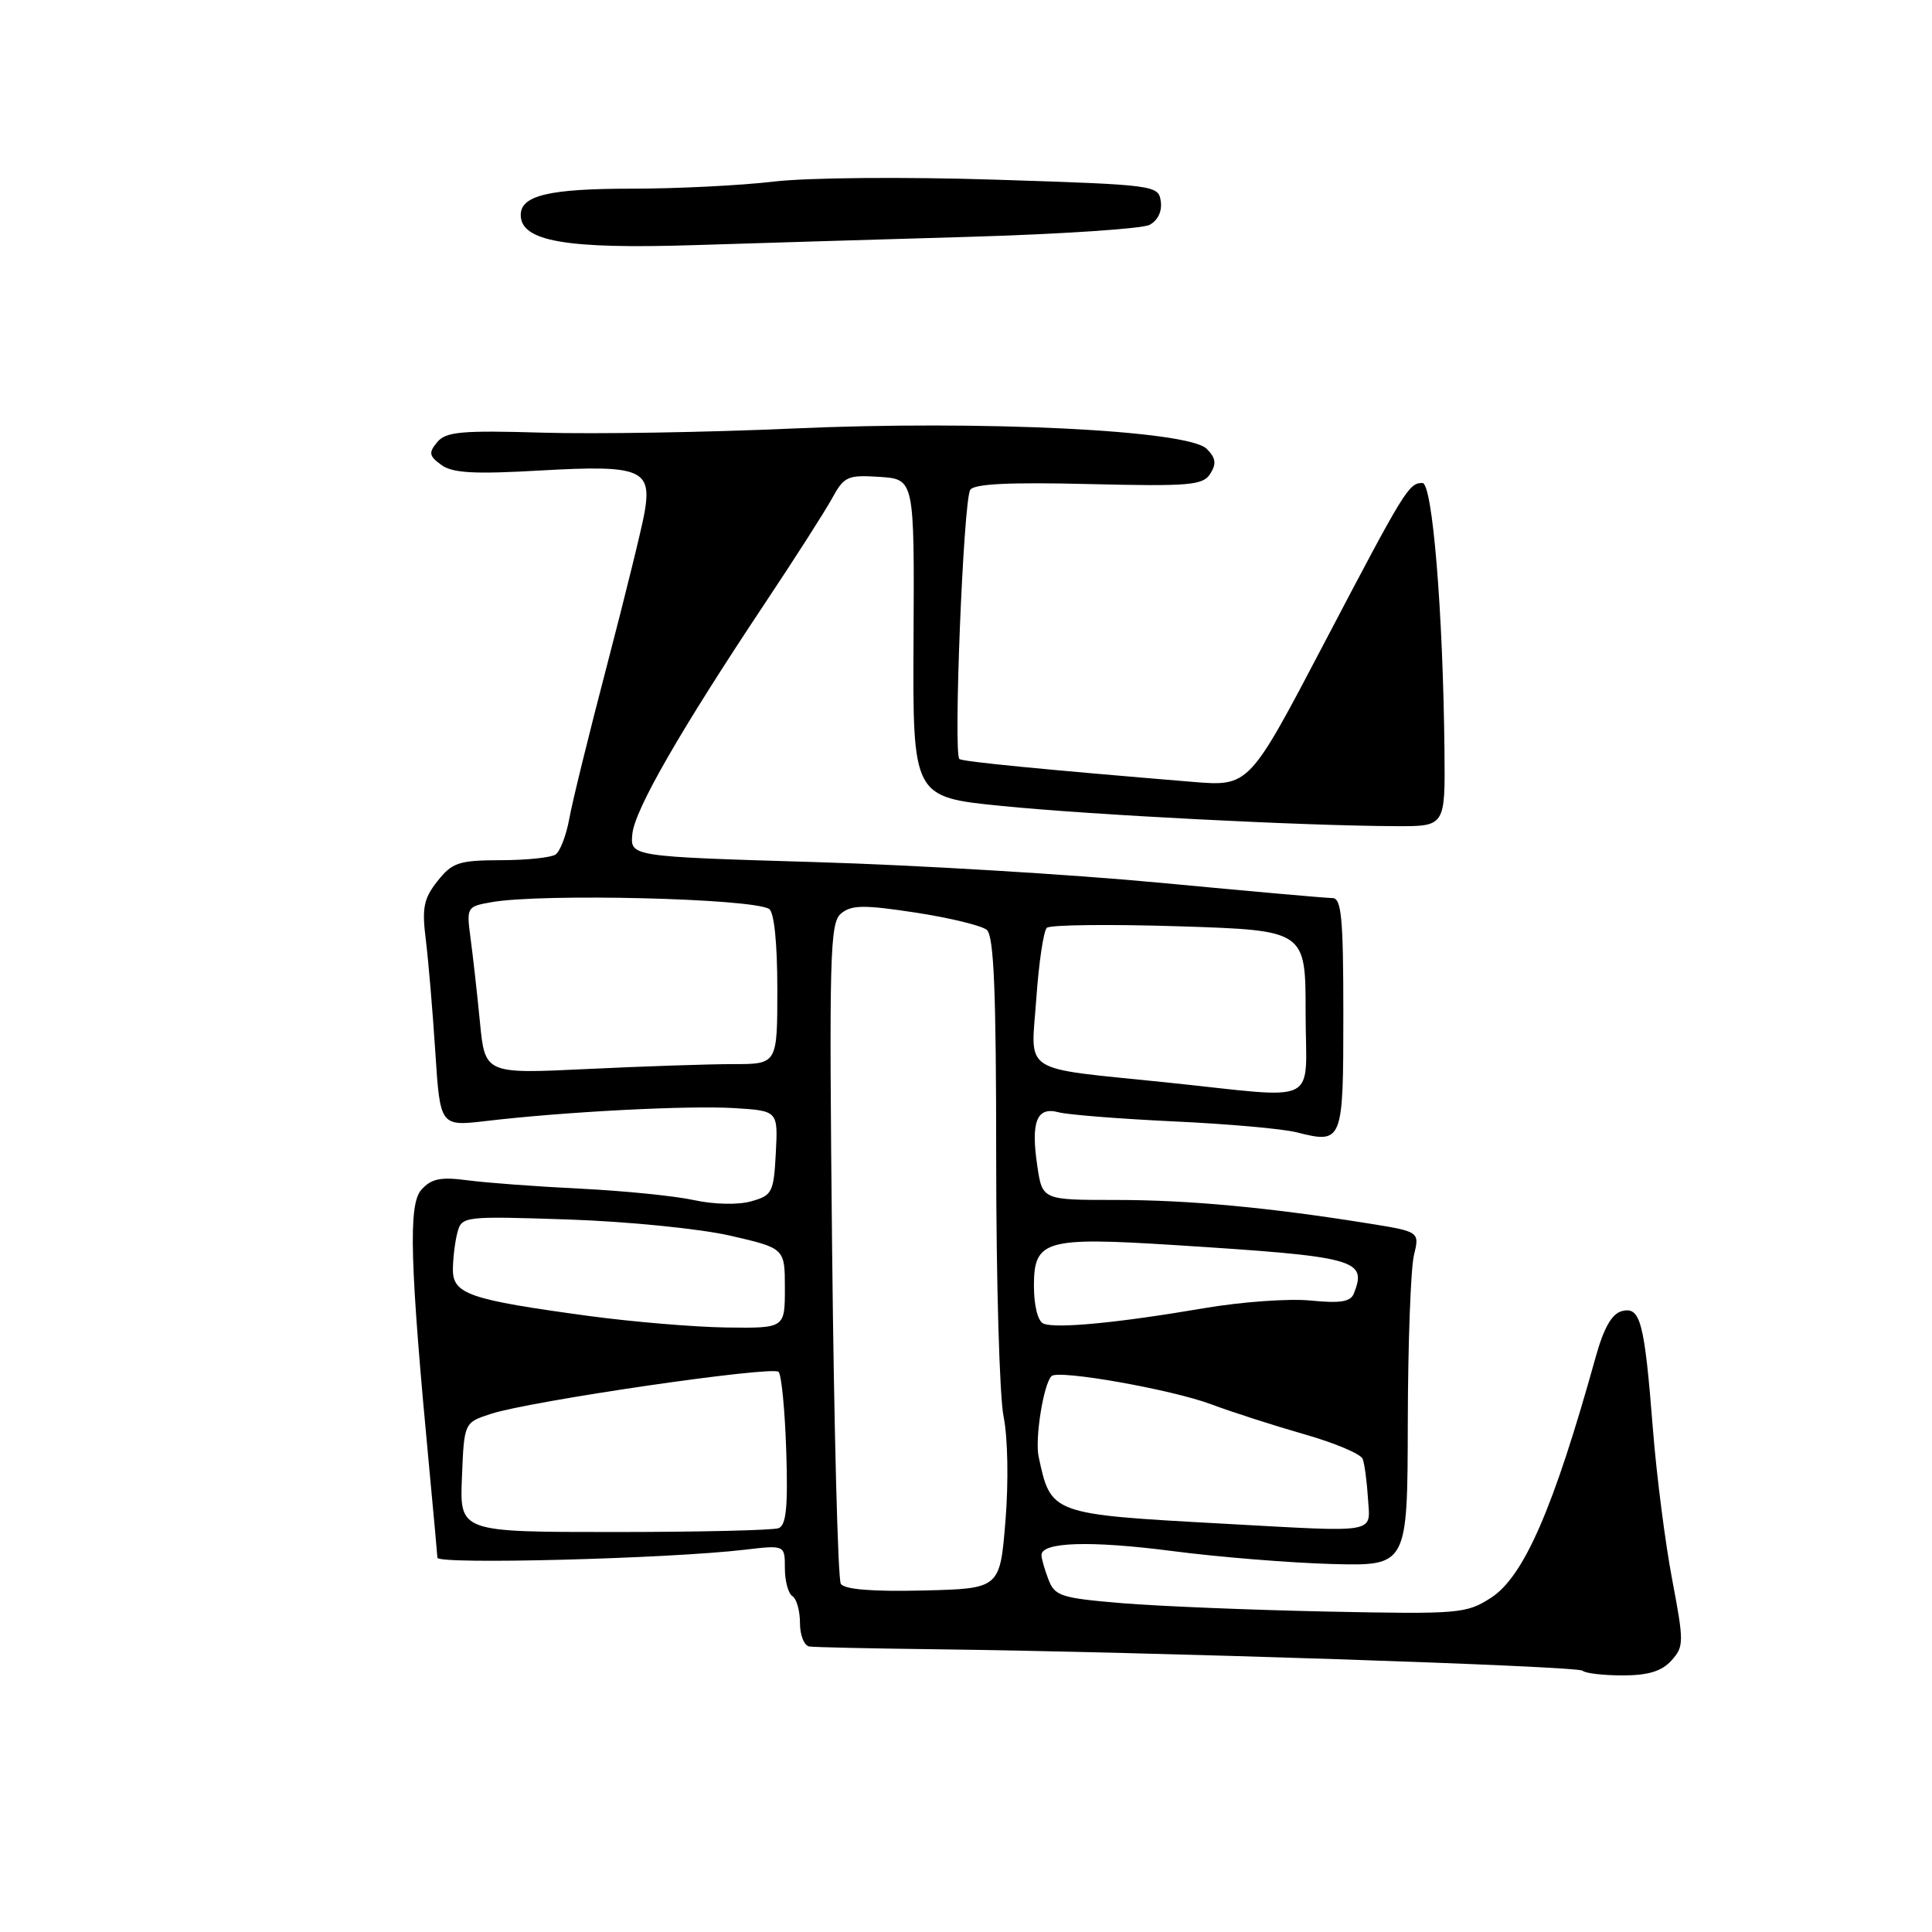 <?xml version="1.0" encoding="UTF-8" standalone="no"?>
<!DOCTYPE svg PUBLIC "-//W3C//DTD SVG 1.1//EN" "http://www.w3.org/Graphics/SVG/1.1/DTD/svg11.dtd" >
<svg xmlns="http://www.w3.org/2000/svg" xmlns:xlink="http://www.w3.org/1999/xlink" version="1.1" viewBox="0 0 256 256">
 <g >
 <path fill="currentColor"
d=" M 221.46 220.04 C 223.14 218.18 223.15 217.64 221.57 209.29 C 220.65 204.46 219.51 195.55 219.03 189.50 C 217.90 175.10 217.37 173.09 214.91 173.73 C 213.57 174.08 212.51 175.95 211.42 179.87 C 205.86 199.86 201.93 208.89 197.57 211.71 C 194.30 213.82 193.37 213.90 175.83 213.54 C 165.75 213.33 153.52 212.83 148.67 212.43 C 140.57 211.75 139.76 211.49 138.92 209.28 C 138.41 207.95 138.00 206.51 138.00 206.06 C 138.00 204.32 144.47 204.12 155.24 205.51 C 161.43 206.32 171.00 207.09 176.50 207.24 C 186.50 207.50 186.50 207.50 186.54 188.50 C 186.56 178.05 186.93 168.08 187.35 166.35 C 188.11 163.20 188.11 163.20 181.31 162.11 C 168.11 159.99 157.45 159.00 147.84 159.00 C 138.12 159.00 138.12 159.00 137.45 154.51 C 136.57 148.63 137.37 146.60 140.26 147.38 C 141.49 147.71 148.35 148.25 155.50 148.59 C 162.65 148.92 170.00 149.57 171.82 150.04 C 177.92 151.58 178.00 151.37 178.00 134.39 C 178.00 121.64 177.75 119.00 176.56 119.00 C 175.76 119.00 165.52 118.09 153.81 116.98 C 142.09 115.87 121.47 114.63 108.00 114.23 C 83.50 113.50 83.50 113.50 83.79 110.50 C 84.11 107.27 90.11 96.83 101.41 79.86 C 105.31 74.01 109.28 67.80 110.24 66.06 C 111.84 63.12 112.31 62.91 116.57 63.19 C 121.16 63.50 121.16 63.50 121.05 84.56 C 120.93 105.62 120.93 105.62 132.72 106.79 C 144.53 107.98 172.83 109.43 185.00 109.47 C 191.50 109.50 191.50 109.50 191.40 99.50 C 191.21 80.98 189.81 64.00 188.48 64.00 C 186.66 64.00 186.17 64.81 175.39 85.36 C 165.50 104.22 165.50 104.22 158.00 103.60 C 138.29 101.97 127.71 100.94 127.13 100.58 C 126.30 100.07 127.65 66.38 128.56 64.91 C 129.05 64.11 133.78 63.88 144.27 64.14 C 157.65 64.46 159.40 64.31 160.37 62.77 C 161.21 61.44 161.10 60.67 159.89 59.47 C 157.42 57.00 130.12 55.66 105.06 56.78 C 93.75 57.29 78.83 57.53 71.89 57.33 C 61.16 57.01 59.08 57.20 57.93 58.59 C 56.77 59.98 56.85 60.42 58.47 61.60 C 59.95 62.69 62.82 62.85 71.65 62.34 C 84.92 61.59 86.40 62.18 85.41 67.89 C 85.07 69.87 82.84 78.92 80.47 88.00 C 78.09 97.08 75.82 106.30 75.43 108.50 C 75.03 110.70 74.21 112.83 73.61 113.23 C 73.00 113.64 69.72 113.98 66.32 113.98 C 60.79 114.00 59.92 114.29 57.97 116.75 C 56.14 119.06 55.89 120.30 56.42 124.50 C 56.76 127.25 57.33 133.94 57.68 139.38 C 58.32 149.25 58.32 149.25 64.41 148.54 C 74.88 147.30 91.25 146.46 97.30 146.83 C 103.09 147.19 103.09 147.19 102.80 152.78 C 102.52 158.04 102.32 158.41 99.50 159.19 C 97.79 159.67 94.57 159.59 92.00 159.03 C 89.53 158.48 82.78 157.80 77.00 157.51 C 71.22 157.23 64.47 156.73 61.99 156.40 C 58.38 155.92 57.16 156.17 55.83 157.65 C 54.08 159.61 54.30 167.35 56.92 195.00 C 57.47 200.78 57.93 205.91 57.96 206.41 C 58.00 207.33 88.54 206.54 98.65 205.35 C 104.00 204.72 104.00 204.72 104.00 207.80 C 104.00 209.50 104.45 211.16 105.00 211.50 C 105.55 211.84 106.00 213.44 106.00 215.06 C 106.00 216.68 106.56 218.08 107.25 218.17 C 107.94 218.27 115.25 218.43 123.50 218.53 C 152.33 218.88 209.09 220.76 209.71 221.38 C 210.05 221.72 212.44 222.00 215.01 222.00 C 218.39 222.00 220.18 221.45 221.46 220.04 Z  M 128.50 31.38 C 140.60 31.02 151.31 30.31 152.31 29.80 C 153.41 29.23 154.00 28.01 153.81 26.68 C 153.51 24.54 153.09 24.49 132.00 23.81 C 119.88 23.42 107.02 23.53 102.53 24.06 C 98.14 24.58 89.67 25.00 83.71 25.00 C 72.78 25.00 69.00 25.89 69.00 28.48 C 69.00 31.98 74.99 33.02 92.00 32.48 C 99.97 32.23 116.40 31.73 128.50 31.38 Z  M 111.41 209.86 C 111.03 209.23 110.51 189.30 110.26 165.57 C 109.85 126.34 109.96 122.28 111.45 121.04 C 112.83 119.90 114.47 119.88 121.30 120.92 C 125.81 121.61 130.06 122.64 130.75 123.21 C 131.70 124.00 132.00 131.33 132.00 153.57 C 132.00 169.70 132.44 185.06 132.98 187.70 C 133.54 190.46 133.65 196.33 133.23 201.50 C 132.50 210.50 132.50 210.50 122.31 210.75 C 115.54 210.91 111.88 210.61 111.41 209.86 Z  M 61.21 195.75 C 61.50 188.50 61.50 188.50 65.03 187.35 C 70.28 185.63 102.36 180.95 103.17 181.78 C 103.55 182.18 104.01 186.88 104.18 192.24 C 104.42 199.66 104.18 202.10 103.17 202.49 C 102.44 202.77 92.63 203.00 81.37 203.00 C 60.91 203.00 60.91 203.00 61.21 195.75 Z  M 162.00 201.89 C 139.23 200.64 139.25 200.65 137.62 193.00 C 137.12 190.61 138.27 183.40 139.33 182.34 C 140.21 181.45 155.29 184.12 160.50 186.08 C 163.25 187.11 168.79 188.89 172.80 190.04 C 176.82 191.18 180.31 192.65 180.56 193.31 C 180.81 193.96 181.12 196.30 181.26 198.50 C 181.55 203.29 182.96 203.04 162.00 201.89 Z  M 78.01 174.37 C 62.18 172.22 60.00 171.48 60.01 168.21 C 60.02 166.72 60.29 164.51 60.61 163.31 C 61.19 161.16 61.45 161.13 75.35 161.59 C 83.19 161.86 92.73 162.81 96.75 163.73 C 104.00 165.40 104.00 165.40 104.00 170.70 C 104.00 176.00 104.00 176.00 96.25 175.90 C 91.99 175.84 83.78 175.15 78.01 174.37 Z  M 138.25 175.38 C 137.52 175.06 137.00 172.99 137.00 170.39 C 137.00 164.31 138.45 163.89 155.67 164.98 C 179.76 166.51 181.14 166.88 179.42 171.34 C 178.98 172.50 177.69 172.72 173.67 172.33 C 170.83 172.04 164.45 172.50 159.50 173.35 C 148.09 175.30 139.85 176.08 138.25 175.38 Z  M 154.50 143.42 C 134.96 141.40 136.60 142.46 137.32 132.28 C 137.65 127.55 138.28 123.34 138.71 122.94 C 139.15 122.54 147.04 122.45 156.25 122.74 C 173.00 123.28 173.00 123.28 173.00 134.14 C 173.00 146.77 175.38 145.58 154.50 143.42 Z  M 63.59 135.40 C 63.22 131.60 62.66 126.62 62.35 124.31 C 61.80 120.20 61.85 120.12 65.15 119.54 C 71.84 118.36 99.64 119.04 101.91 120.44 C 102.58 120.86 103.00 124.97 103.00 131.06 C 103.00 141.00 103.00 141.00 97.16 141.00 C 93.95 141.00 85.23 141.29 77.79 141.65 C 64.26 142.30 64.26 142.30 63.59 135.40 Z "/>
</g>
</svg>